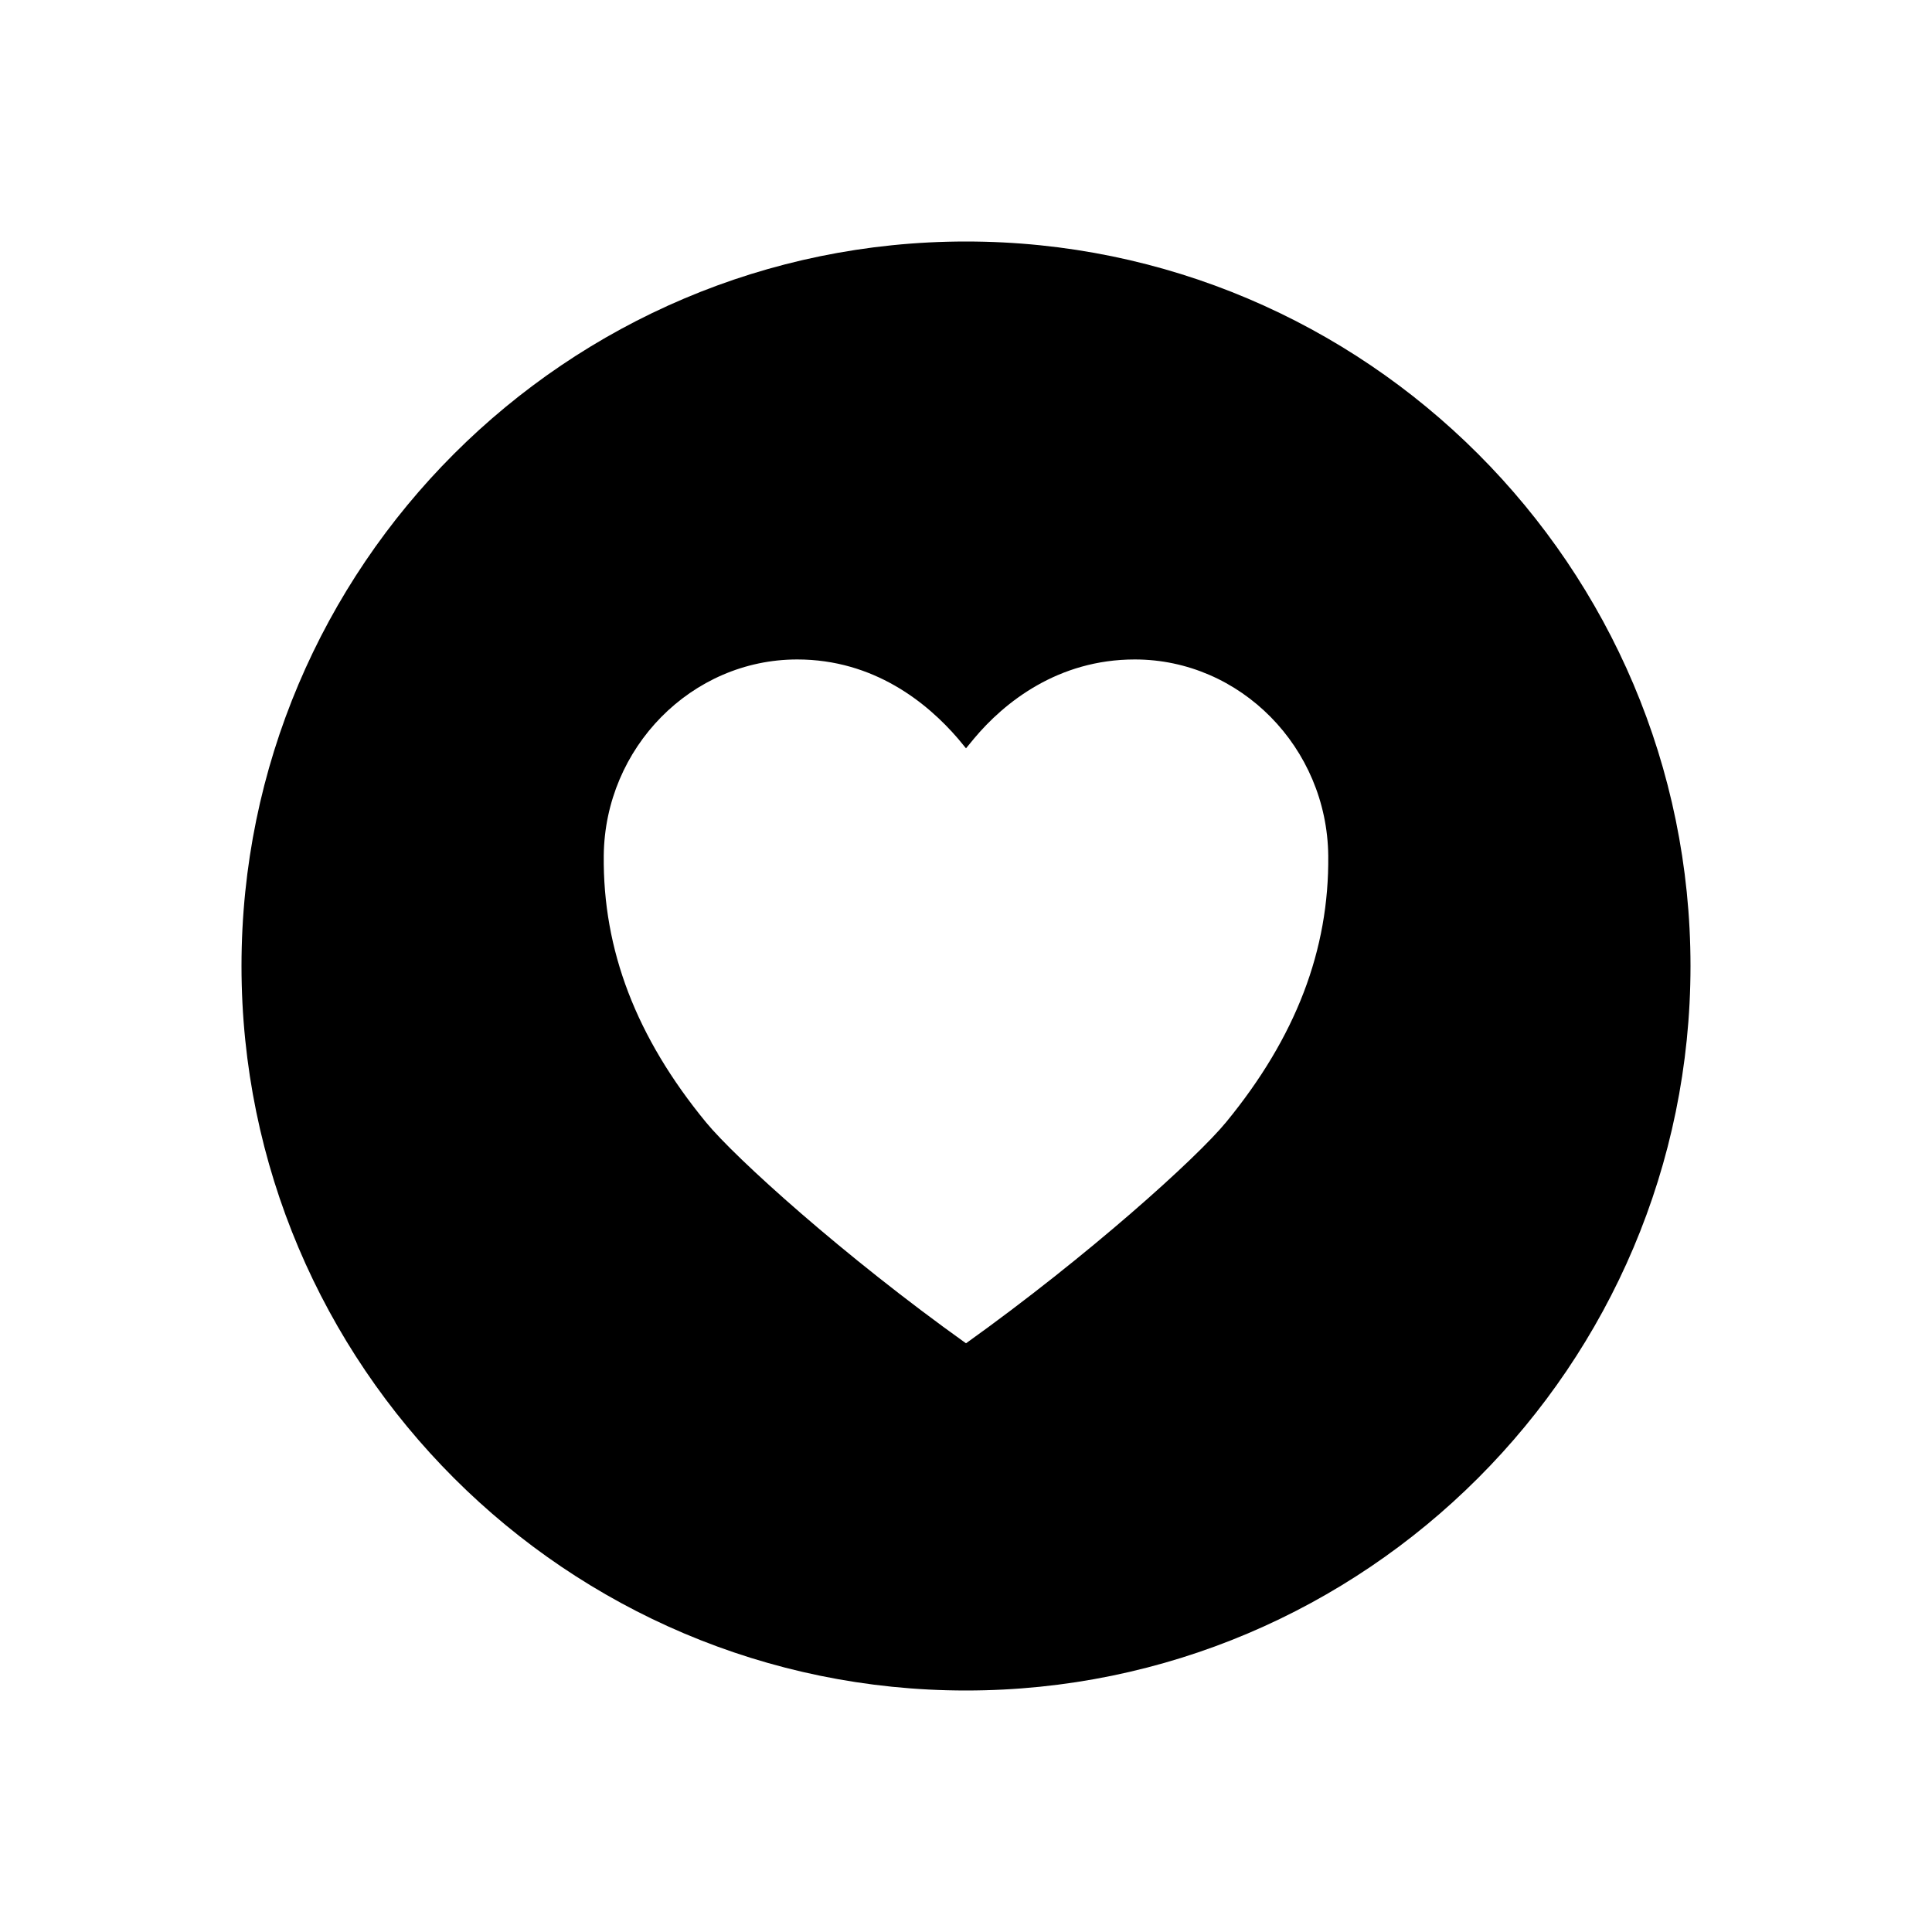 <?xml version="1.0" encoding="UTF-8"?>
<svg width="24px" height="24px" viewBox="0 0 24 24" version="1.1" xmlns="http://www.w3.org/2000/svg" xmlns:xlink="http://www.w3.org/1999/xlink">
    <title>VSQUARE/4) Icons/heart_circle/heart_circle_sharp</title>
    <g id="VSQUARE_Symbols" stroke="none" stroke-width="1" fill="none" fill-rule="evenodd">
        <g id="VSQUARE/4)-Icons/heart_circle/heart_circle_sharp">
            <rect id="Rectangle" x="0" y="0" width="24" height="24"></rect>
            <path d="M12,3 C7.037,3 3,7.037 3,12 C3,16.963 7.037,21 12,21 C16.963,21 21,16.963 21,12 C21,7.037 16.963,3 12,3 Z M15.232,13.939 C14.864,14.388 13.514,15.604 12,16.687 C10.486,15.606 9.136,14.388 8.768,13.939 C7.903,12.885 7.488,11.802 7.5,10.629 C7.514,9.285 8.592,8.192 9.903,8.192 C10.855,8.192 11.517,8.729 11.902,9.177 L12,9.296 L12.098,9.177 C12.476,8.724 13.143,8.192 14.097,8.192 C15.408,8.192 16.486,9.286 16.5,10.63 C16.512,11.802 16.097,12.885 15.232,13.939 Z" id="Shape" fill="#000000" fill-rule="nonzero"></path>
        </g>
    </g>
</svg>
